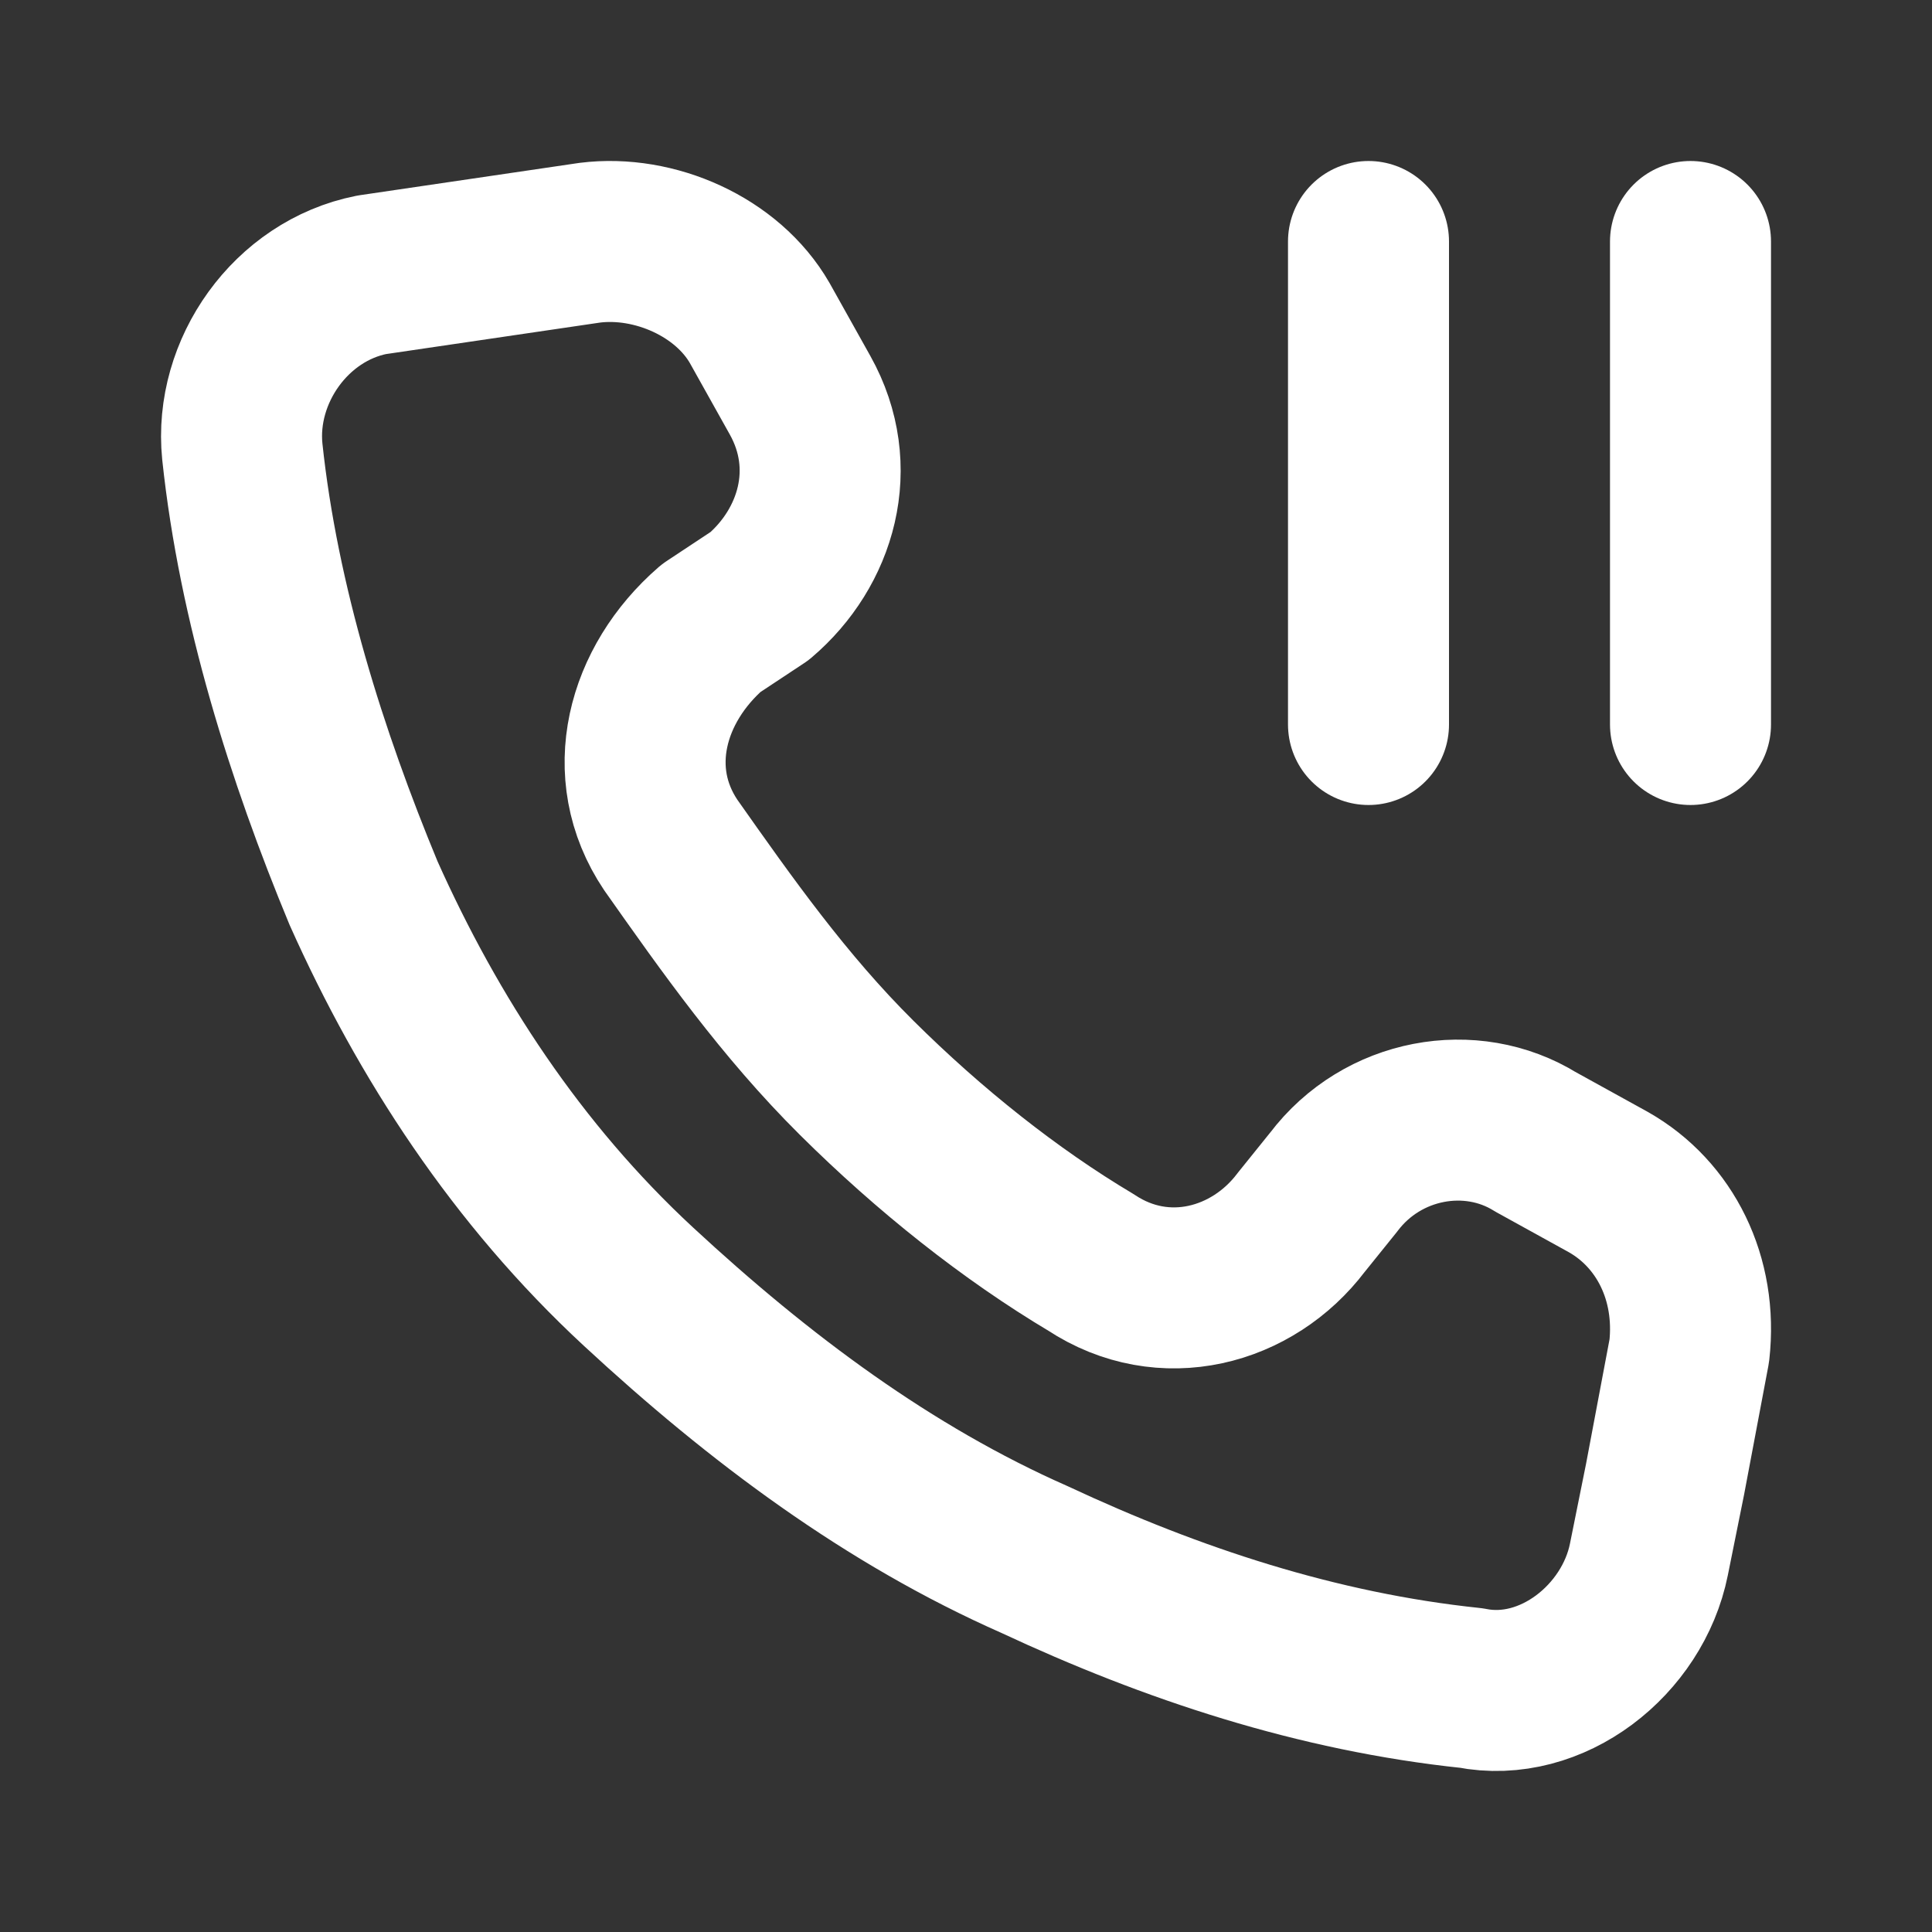 <svg fill="none" height="24" viewBox="0 0 24 24" width="24" xmlns="http://www.w3.org/2000/svg"><rect x="0" y="0" width="24" height="24" fill="#333333" stroke="none"/><g stroke="#fff" stroke-linecap="round" stroke-width="2"><path d="m7.328 3.015c.803-.1 1.707.299 2.109.997l.502.898c.502.898.201 1.895-.502 2.494l-.603.399c-.803.698-1.105 1.795-.502 2.693.703.998 1.406 1.995 2.31 2.893.904.898 1.908 1.696 2.912 2.294.904.598 2.008.299 2.611-.499l.402-.499c.603-.798 1.707-.997 2.51-.499l.904.499c.703.399 1.105 1.197 1.004 2.095l-.301 1.596-.201.997c-.201.998-1.205 1.795-2.209 1.596-1.908-.2-3.716-.798-5.423-1.596-1.808-.798-3.414-1.995-4.921-3.391s-2.611-3.092-3.414-4.888c-.703-1.696-1.305-3.591-1.506-5.486-.1-.997.603-1.995 1.607-2.194z" stroke-linejoin="round"/><path d="m21 3v6"/><path d="m17 3v6"/></g></svg>